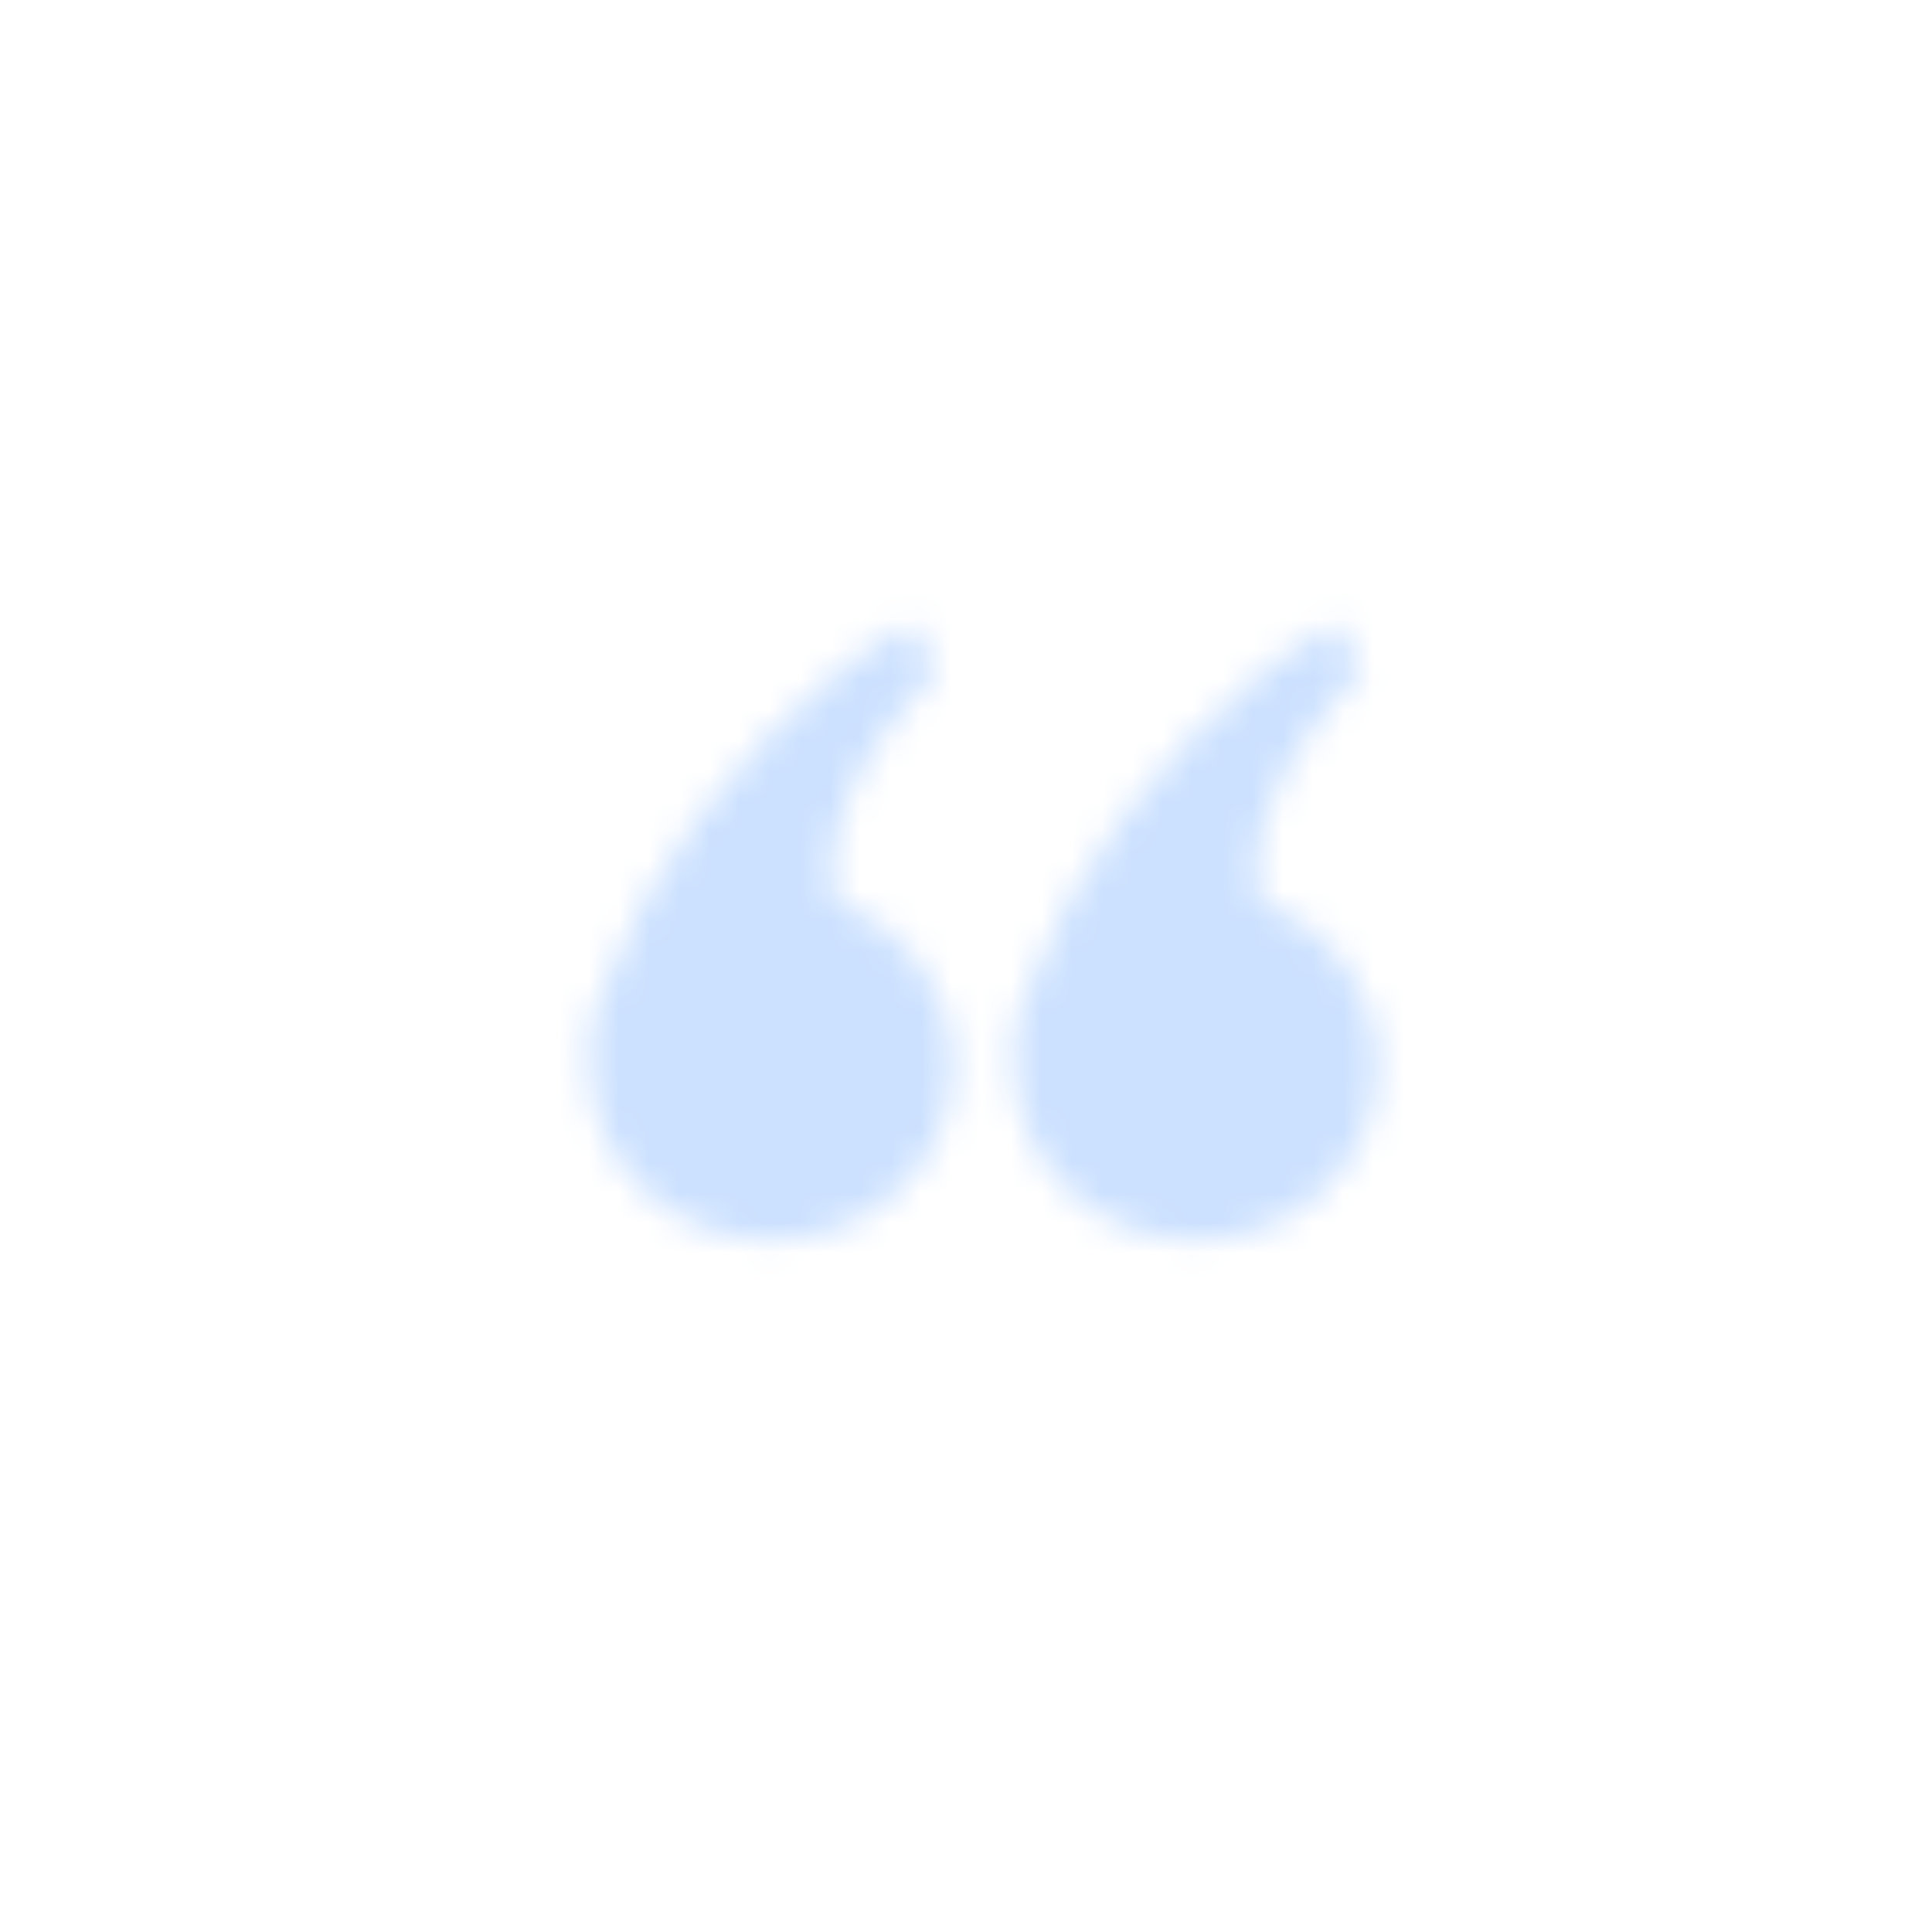 <svg width="64" height="64" viewBox="0 0 64 64" fill="none" xmlns="http://www.w3.org/2000/svg">
<mask id="mask0" mask-type="alpha" maskUnits="userSpaceOnUse" x="19" y="20" width="27" height="22">
<path fill-rule="evenodd" clip-rule="evenodd" d="M44.218 20.622L45.144 22.203C45.144 22.203 40.879 26.221 41.73 29.826C44.02 30.651 45.655 32.778 45.655 35.279C45.655 38.494 42.955 41.102 39.626 41.102C36.692 41.102 34.25 39.076 33.709 36.394C33.562 35.593 33.396 34.458 33.876 33.172C35.567 28.638 38.429 24.976 42.083 22.027C42.626 21.588 44.218 20.622 44.218 20.622ZM30.145 20.622L31.071 22.203C31.071 22.203 26.806 26.221 27.657 29.826C29.947 30.651 31.582 32.778 31.582 35.279C31.582 38.494 28.882 41.102 25.553 41.102C22.619 41.102 20.177 39.076 19.636 36.394C19.489 35.593 19.323 34.458 19.803 33.172C21.494 28.638 24.356 24.976 28.01 22.027C28.552 21.588 30.145 20.622 30.145 20.622Z" fill="black"/>
</mask>
<g mask="url(#mask0)">
<rect width="64" height="64" fill="#CCE1FF"/>
</g>
</svg>
